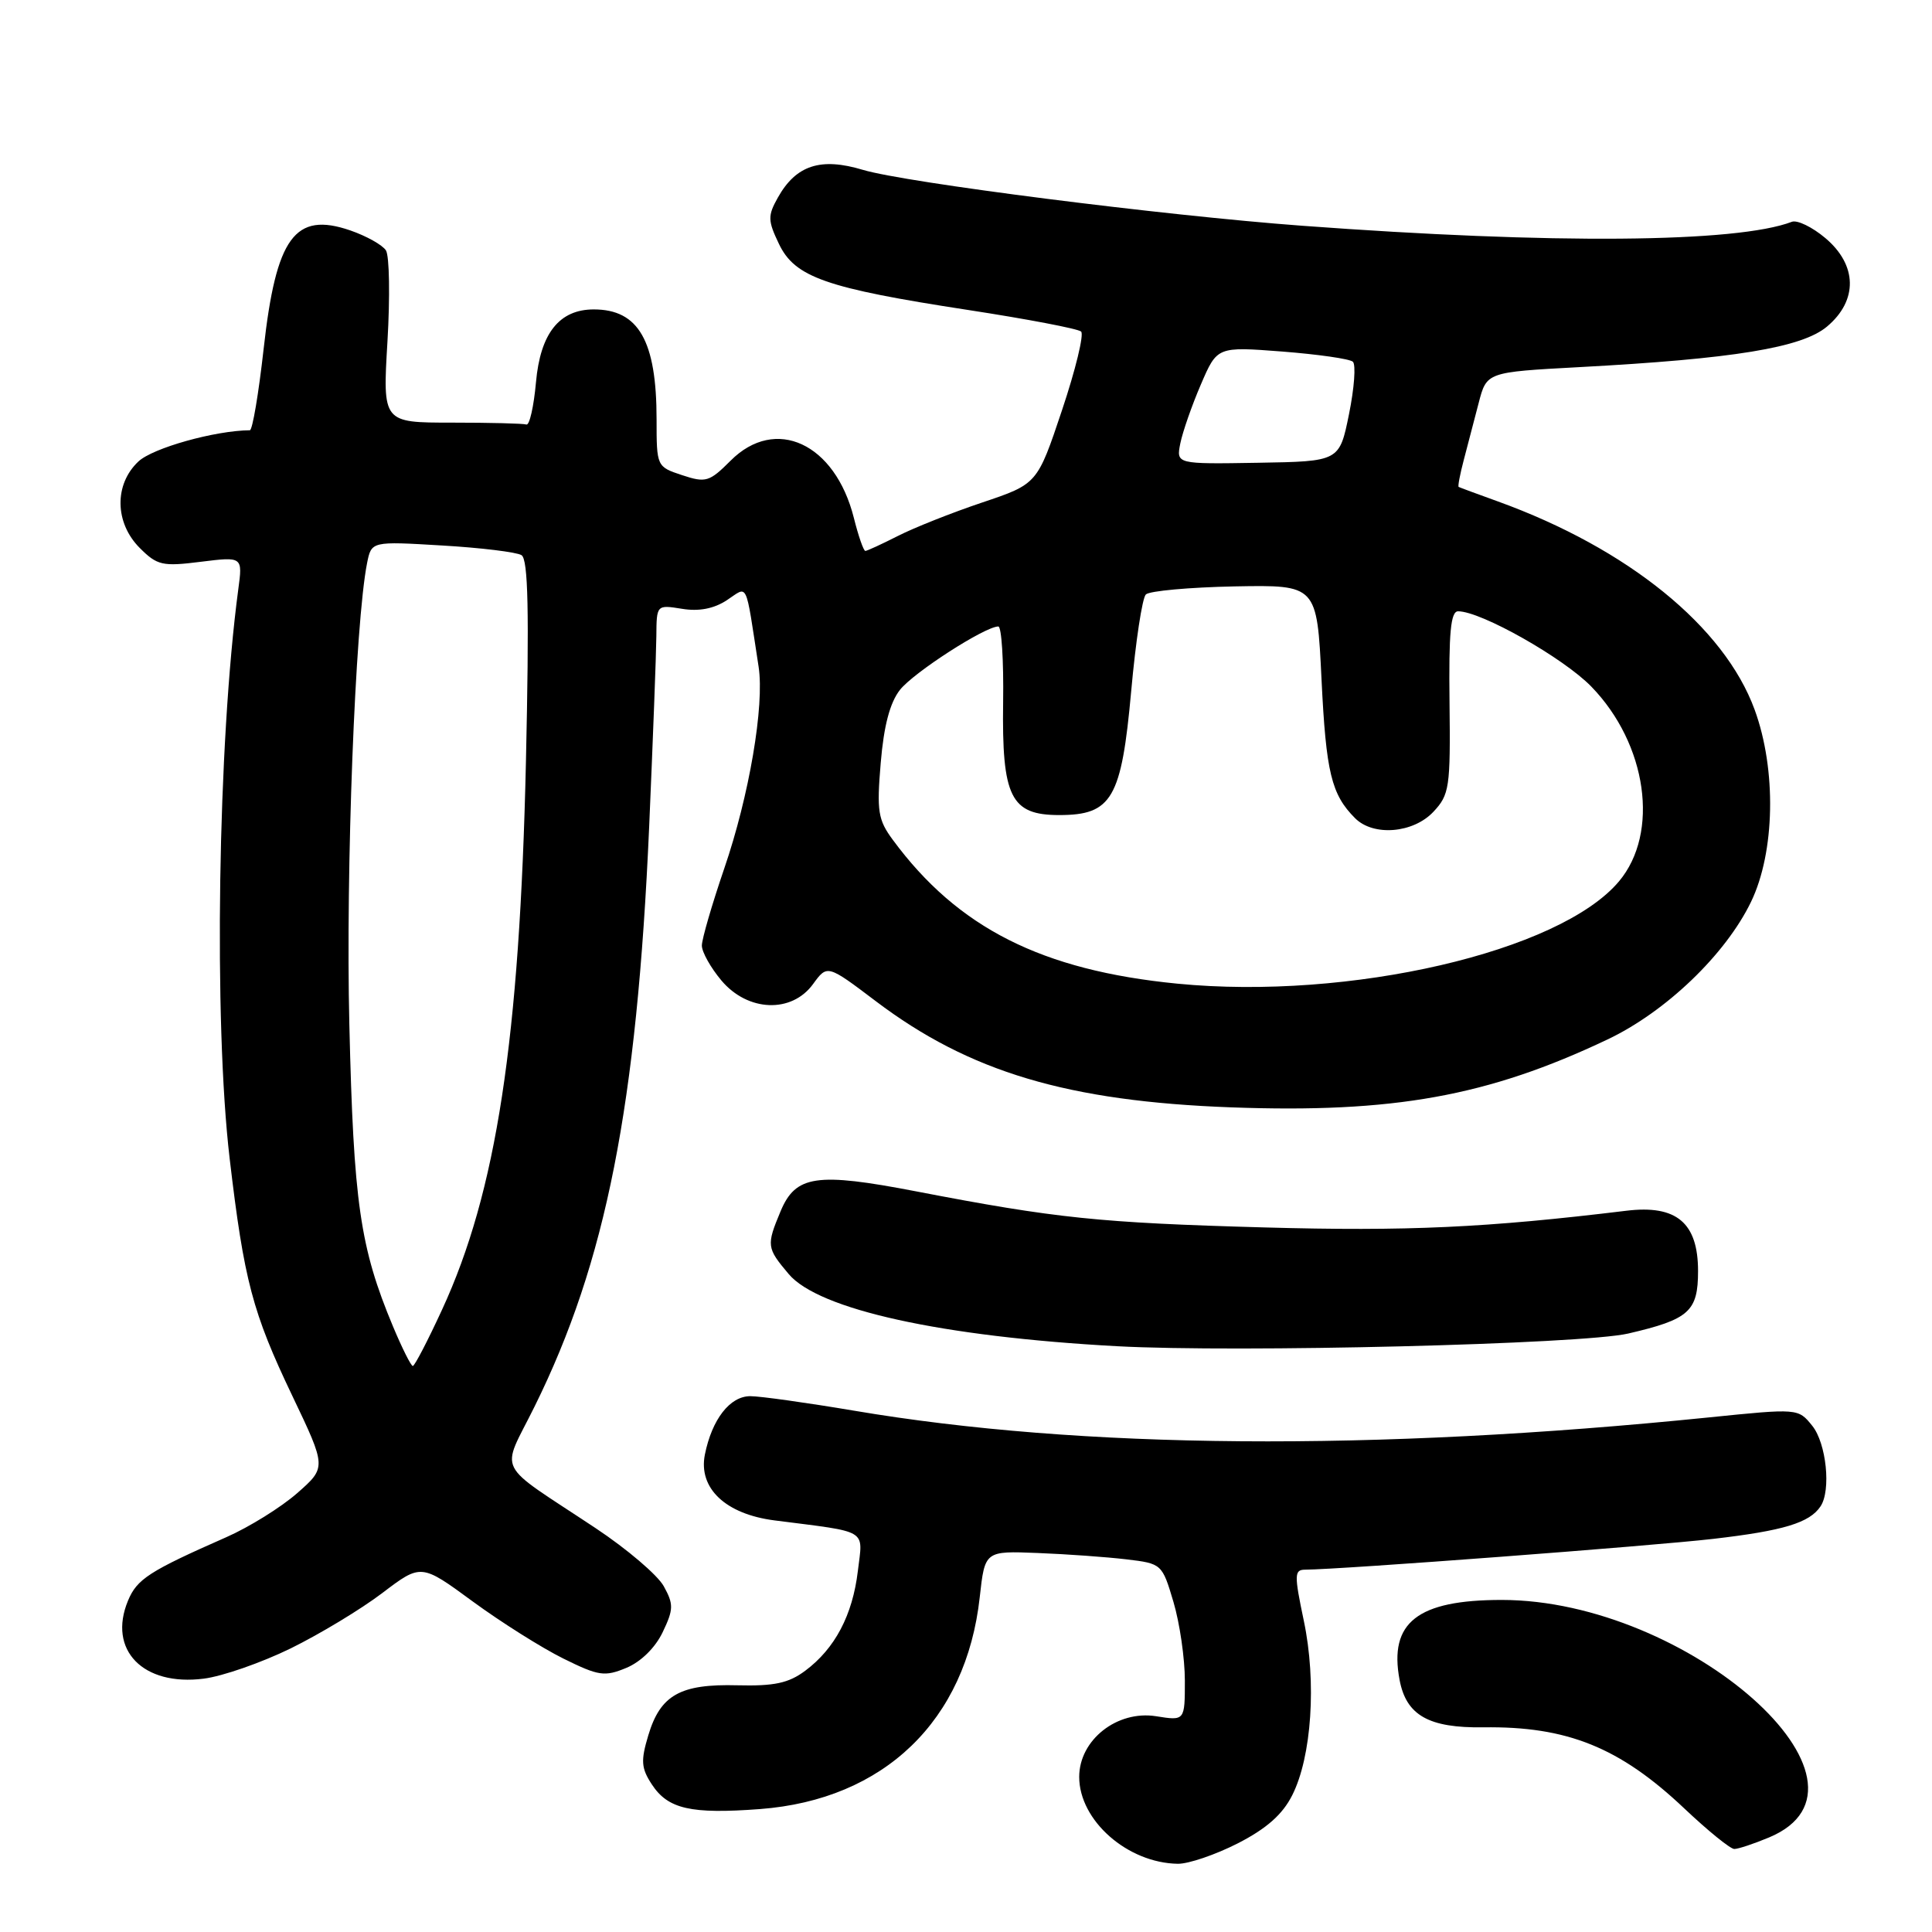 <?xml version="1.0" encoding="UTF-8" standalone="no"?>
<!DOCTYPE svg PUBLIC "-//W3C//DTD SVG 1.1//EN" "http://www.w3.org/Graphics/SVG/1.1/DTD/svg11.dtd" >
<svg xmlns="http://www.w3.org/2000/svg" xmlns:xlink="http://www.w3.org/1999/xlink" version="1.1" viewBox="0 0 256 256">
 <g >
 <path fill="currentColor"
d=" M 164.02 244.25 C 167.81 242.31 169.94 240.43 171.22 237.89 C 173.81 232.78 174.47 222.86 172.76 214.75 C 171.48 208.67 171.50 208.00 172.92 207.99 C 177.60 207.97 218.87 204.85 227.00 203.91 C 236.33 202.83 239.78 201.78 241.23 199.60 C 242.65 197.48 242.00 191.23 240.13 188.92 C 238.27 186.61 238.26 186.61 226.38 187.82 C 181.96 192.33 143.26 192.02 113.15 186.92 C 106.91 185.87 100.73 185.00 99.42 185.00 C 96.72 185.00 94.34 188.06 93.40 192.74 C 92.51 197.20 96.14 200.63 102.62 201.46 C 115.26 203.08 114.34 202.52 113.67 208.17 C 112.97 214.02 110.64 218.44 106.70 221.38 C 104.49 223.03 102.59 223.43 97.70 223.31 C 90.14 223.11 87.50 224.59 85.90 229.95 C 84.89 233.31 84.96 234.29 86.37 236.44 C 88.51 239.71 91.53 240.40 100.71 239.71 C 117.16 238.46 128.02 227.99 129.82 211.64 C 130.50 205.50 130.50 205.50 137.50 205.78 C 141.35 205.93 146.63 206.31 149.24 206.62 C 153.94 207.18 153.99 207.22 155.49 212.27 C 156.32 215.07 157.00 219.76 157.00 222.69 C 157.00 228.02 157.00 228.02 153.19 227.41 C 148.02 226.59 143.00 230.55 143.00 235.45 C 143.00 241.23 149.40 246.86 156.07 246.96 C 157.48 246.98 161.06 245.76 164.02 244.25 Z  M 234.41 243.47 C 251.23 236.44 223.71 212.00 198.98 212.00 C 187.83 212.00 184.02 214.98 185.45 222.59 C 186.33 227.29 189.31 228.98 196.55 228.88 C 207.65 228.72 214.63 231.54 223.18 239.63 C 226.30 242.58 229.28 245.00 229.80 245.00 C 230.33 245.00 232.40 244.31 234.41 243.47 Z  M 38.50 218.43 C 42.35 216.54 47.82 213.24 50.65 211.09 C 55.80 207.18 55.80 207.18 62.65 212.21 C 66.42 214.97 71.82 218.37 74.65 219.77 C 79.32 222.08 80.11 222.20 83.00 221.00 C 84.92 220.20 86.83 218.33 87.81 216.27 C 89.26 213.24 89.27 212.57 87.95 210.18 C 87.14 208.71 83.08 205.25 78.94 202.50 C 65.36 193.48 66.35 195.46 70.83 186.38 C 80.30 167.24 84.39 146.56 86.02 109.50 C 86.52 97.95 86.95 86.62 86.97 84.31 C 87.00 80.13 87.00 80.13 90.37 80.67 C 92.61 81.04 94.59 80.66 96.31 79.53 C 99.18 77.65 98.72 76.69 100.52 88.35 C 101.31 93.49 99.27 105.46 95.97 115.07 C 94.34 119.84 93.00 124.44 93.00 125.29 C 93.00 126.15 94.17 128.23 95.59 129.92 C 99.08 134.07 104.89 134.30 107.73 130.40 C 109.62 127.80 109.62 127.80 116.06 132.67 C 128.45 142.04 141.48 145.93 163.13 146.73 C 184.61 147.52 197.15 145.26 212.97 137.75 C 220.71 134.09 228.64 126.49 232.02 119.50 C 235.20 112.92 235.41 101.99 232.50 94.04 C 228.48 83.04 215.70 72.68 198.50 66.45 C 195.75 65.46 193.40 64.59 193.28 64.52 C 193.15 64.45 193.46 62.84 193.96 60.94 C 194.46 59.05 195.35 55.66 195.93 53.40 C 196.99 49.31 196.99 49.31 209.20 48.65 C 229.73 47.55 238.76 46.07 242.09 43.27 C 246.21 39.81 246.11 35.11 241.86 31.54 C 240.13 30.08 238.14 29.12 237.43 29.39 C 230.14 32.18 205.76 32.38 172.50 29.91 C 154.14 28.55 119.99 24.20 114.35 22.51 C 108.75 20.82 105.48 21.88 103.07 26.18 C 101.72 28.59 101.73 29.22 103.21 32.31 C 105.32 36.74 109.43 38.18 128.26 41.07 C 136.09 42.27 142.84 43.56 143.25 43.93 C 143.66 44.29 142.52 48.99 140.72 54.36 C 137.45 64.13 137.45 64.13 130.13 66.59 C 126.11 67.94 121.08 69.94 118.95 71.03 C 116.82 72.11 114.89 73.00 114.66 73.00 C 114.43 73.00 113.74 71.03 113.14 68.62 C 110.65 58.74 102.76 55.08 96.81 61.04 C 93.99 63.86 93.52 64.00 90.38 62.96 C 87.02 61.85 87.00 61.81 87.00 55.57 C 87.00 45.16 84.62 41.00 78.68 41.00 C 74.11 41.00 71.60 44.17 71.02 50.65 C 70.73 53.87 70.16 56.39 69.75 56.25 C 69.34 56.11 64.88 56.00 59.85 56.00 C 50.70 56.00 50.70 56.00 51.34 45.25 C 51.69 39.34 51.60 33.91 51.14 33.18 C 50.68 32.46 48.55 31.27 46.41 30.53 C 39.07 28.01 36.58 31.42 34.93 46.25 C 34.27 52.16 33.45 57.00 33.11 57.01 C 28.49 57.05 20.24 59.36 18.34 61.15 C 15.11 64.18 15.19 69.28 18.52 72.61 C 20.83 74.92 21.52 75.08 26.60 74.44 C 32.16 73.75 32.16 73.75 31.57 78.12 C 28.86 98.43 28.30 135.39 30.43 153.51 C 32.34 169.70 33.45 173.90 38.74 184.97 C 43.26 194.44 43.26 194.44 39.38 197.85 C 37.25 199.72 33.02 202.35 30.00 203.68 C 19.76 208.19 18.15 209.23 16.96 212.10 C 14.25 218.63 18.95 223.46 27.00 222.43 C 29.48 222.12 34.65 220.31 38.50 218.43 Z  M 215.75 176.70 C 223.82 174.83 225.00 173.77 225.00 168.42 C 225.00 162.02 222.14 159.62 215.50 160.43 C 196.98 162.68 186.46 163.17 167.50 162.64 C 145.67 162.03 139.97 161.44 121.38 157.86 C 108.19 155.32 105.43 155.72 103.43 160.50 C 101.54 165.03 101.58 165.35 104.50 168.81 C 108.46 173.53 124.80 177.12 148.00 178.38 C 164.01 179.25 209.63 178.12 215.75 176.70 Z  M 52.07 175.75 C 47.70 165.29 46.85 159.39 46.29 135.74 C 45.80 115.28 47.06 82.54 48.64 74.61 C 49.22 71.72 49.22 71.72 58.57 72.28 C 63.72 72.58 68.46 73.16 69.10 73.56 C 69.99 74.11 70.13 80.98 69.69 100.90 C 68.86 137.79 65.78 157.95 58.57 173.55 C 56.68 177.65 54.94 181.00 54.70 181.00 C 54.46 181.00 53.28 178.64 52.07 175.75 Z  M 156.00 130.34 C 138.04 128.58 126.90 122.95 118.30 111.28 C 116.34 108.63 116.16 107.49 116.70 101.09 C 117.11 96.17 117.92 93.10 119.25 91.41 C 121.06 89.11 130.49 83.03 132.28 83.01 C 132.71 83.00 133.00 87.50 132.92 93.01 C 132.74 105.62 133.92 108.00 140.35 108.00 C 147.34 108.00 148.60 105.82 149.89 91.57 C 150.48 85.01 151.35 79.25 151.83 78.77 C 152.30 78.30 157.60 77.82 163.60 77.70 C 174.50 77.50 174.50 77.50 175.11 90.05 C 175.71 102.37 176.41 105.27 179.56 108.42 C 181.99 110.85 187.26 110.41 189.93 107.57 C 192.06 105.30 192.20 104.37 192.07 93.07 C 191.96 83.81 192.22 81.00 193.21 81.00 C 196.25 81.00 207.17 87.18 210.86 90.98 C 218.26 98.60 219.92 110.37 214.52 116.79 C 206.68 126.12 178.81 132.57 156.00 130.34 Z  M 156.40 58.74 C 156.71 57.22 157.93 53.71 159.12 50.95 C 161.28 45.92 161.28 45.92 169.89 46.58 C 174.63 46.95 178.84 47.55 179.26 47.93 C 179.68 48.31 179.45 51.44 178.75 54.88 C 177.48 61.14 177.48 61.14 166.67 61.32 C 155.85 61.50 155.85 61.50 156.40 58.74 Z "/>
</g>
</svg>